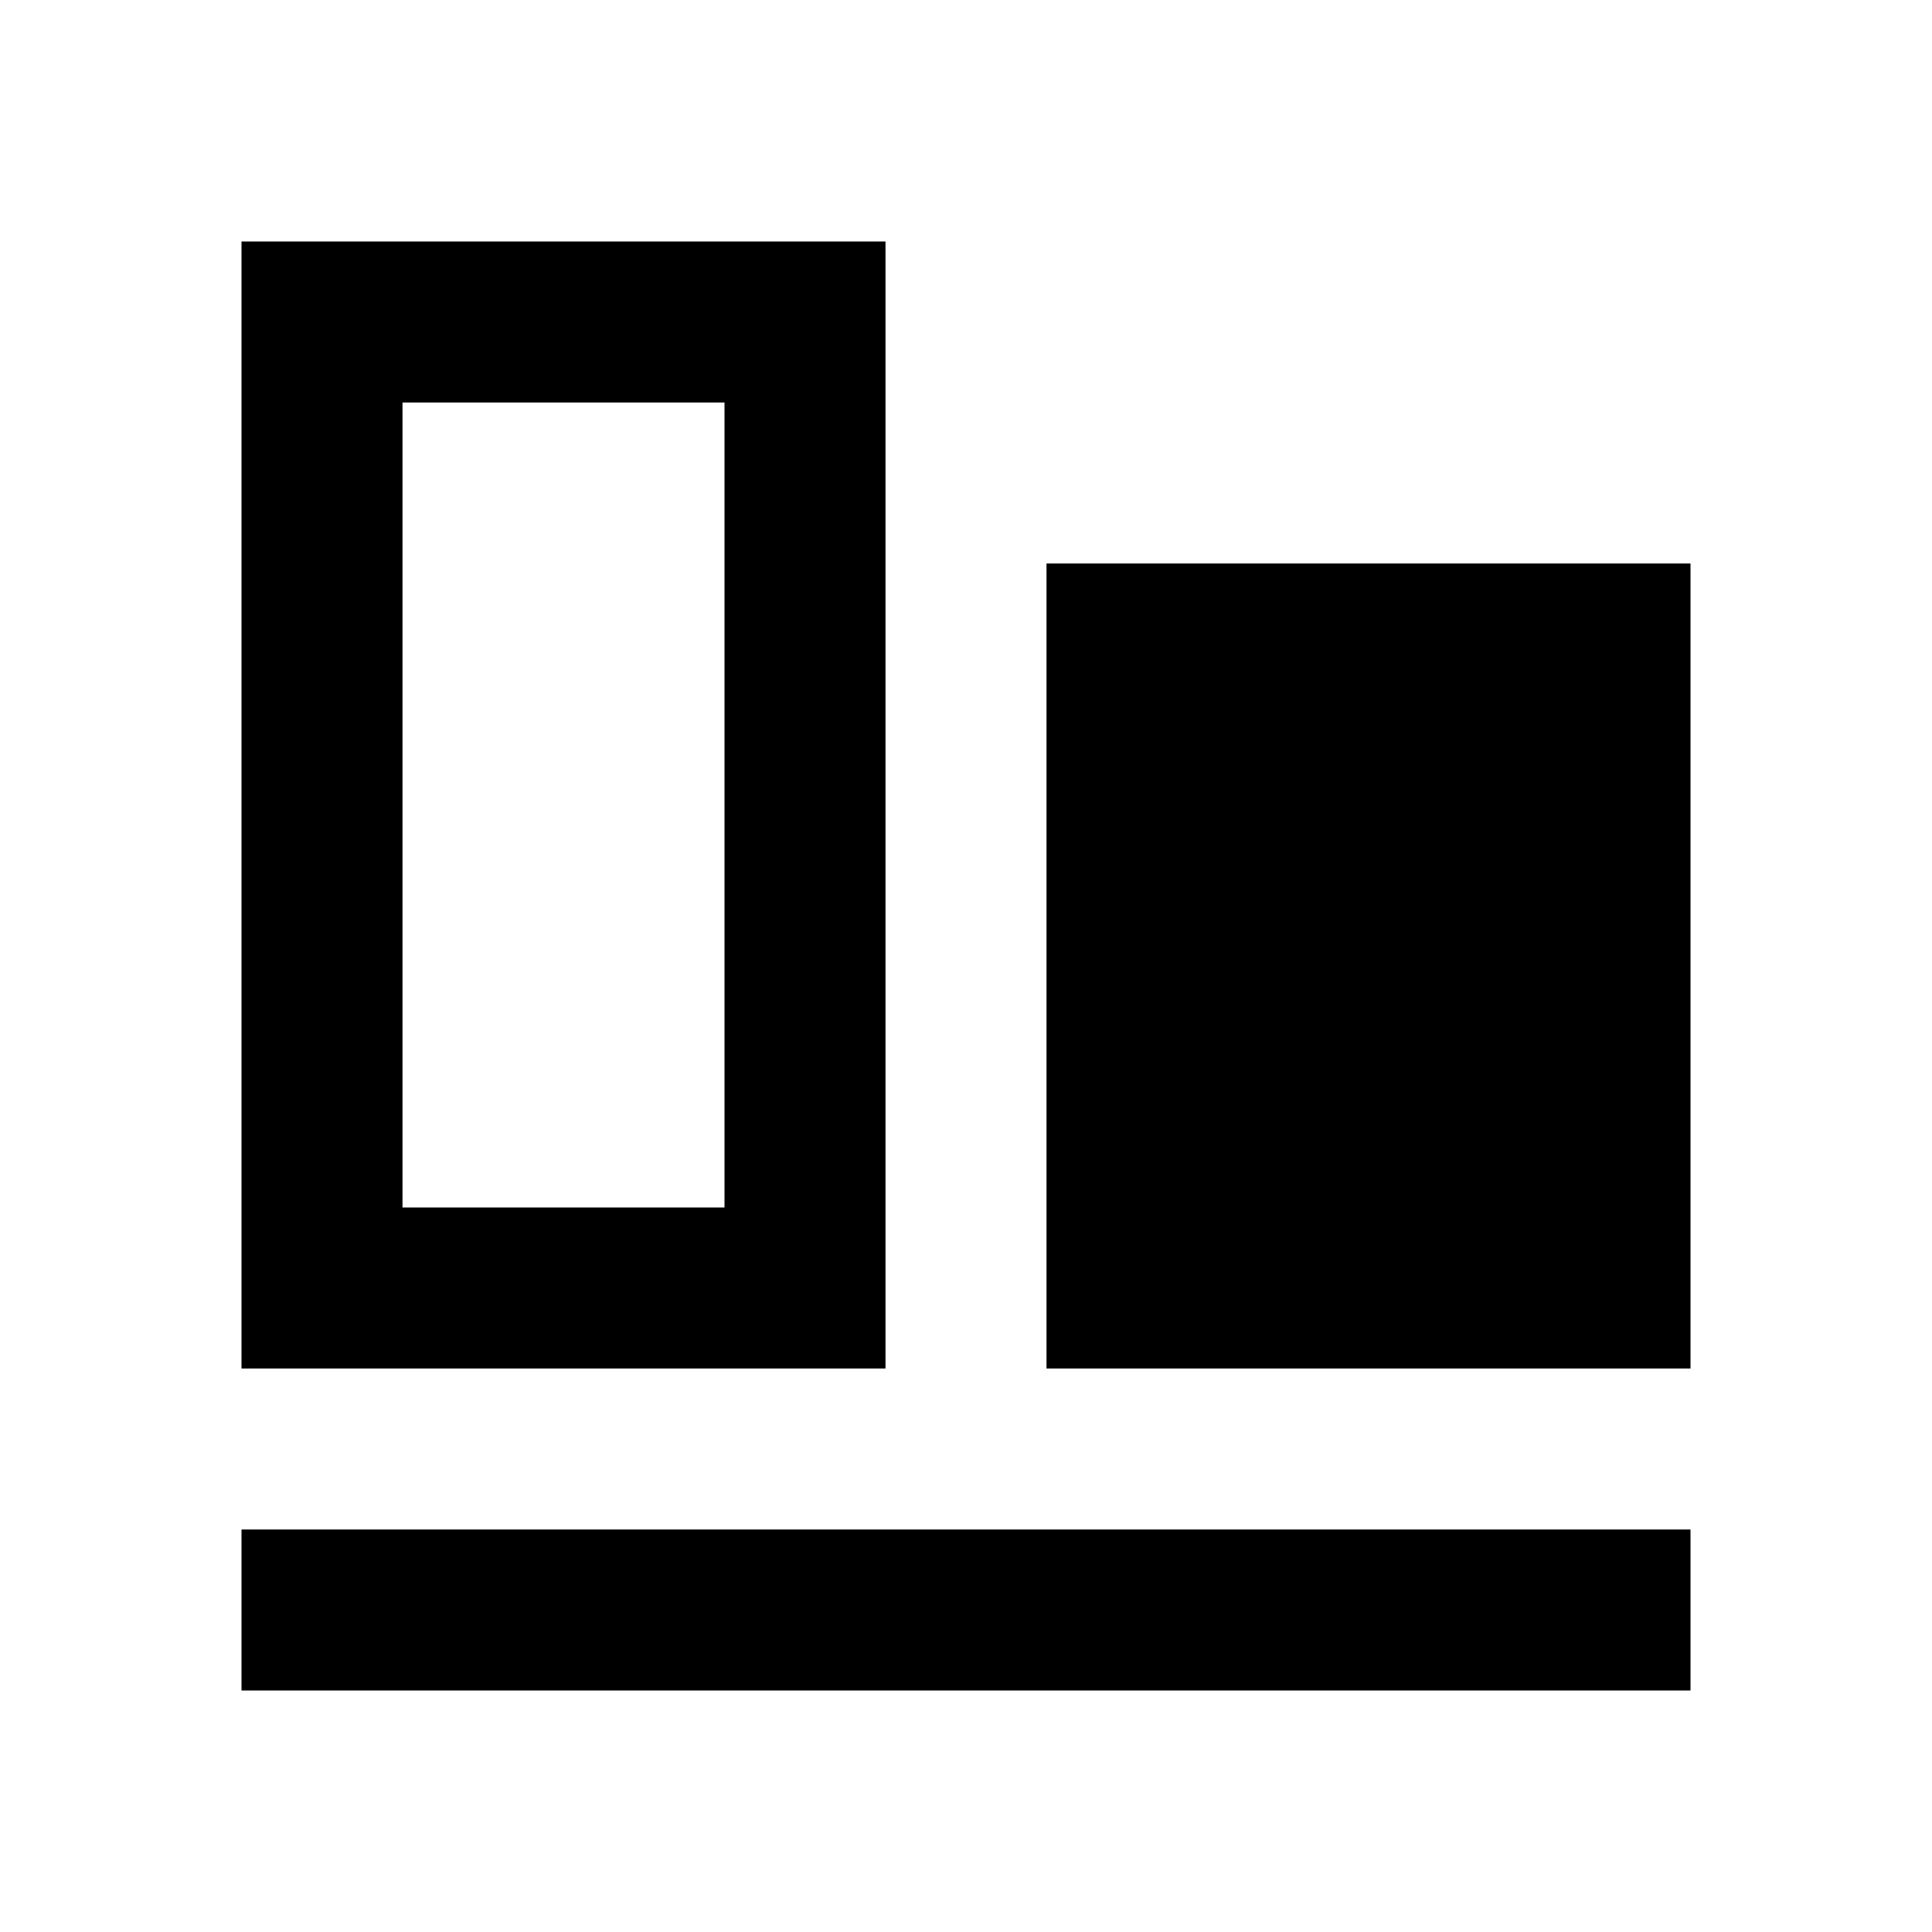 <?xml version="1.0"?>
<svg xmlns="http://www.w3.org/2000/svg" viewBox="0 0 24 24">
    <path d="M 3 3 L 3 17 L 11 17 L 11 3 L 3 3 z M 5 5 L 9 5 L 9 15 L 5 15 L 5 5 z M 13 7 L 13 17 L 21 17 L 21 7 L 13 7 z M 3 19 L 3 21 L 21 21 L 21 19 L 3 19 z"/>
</svg>

